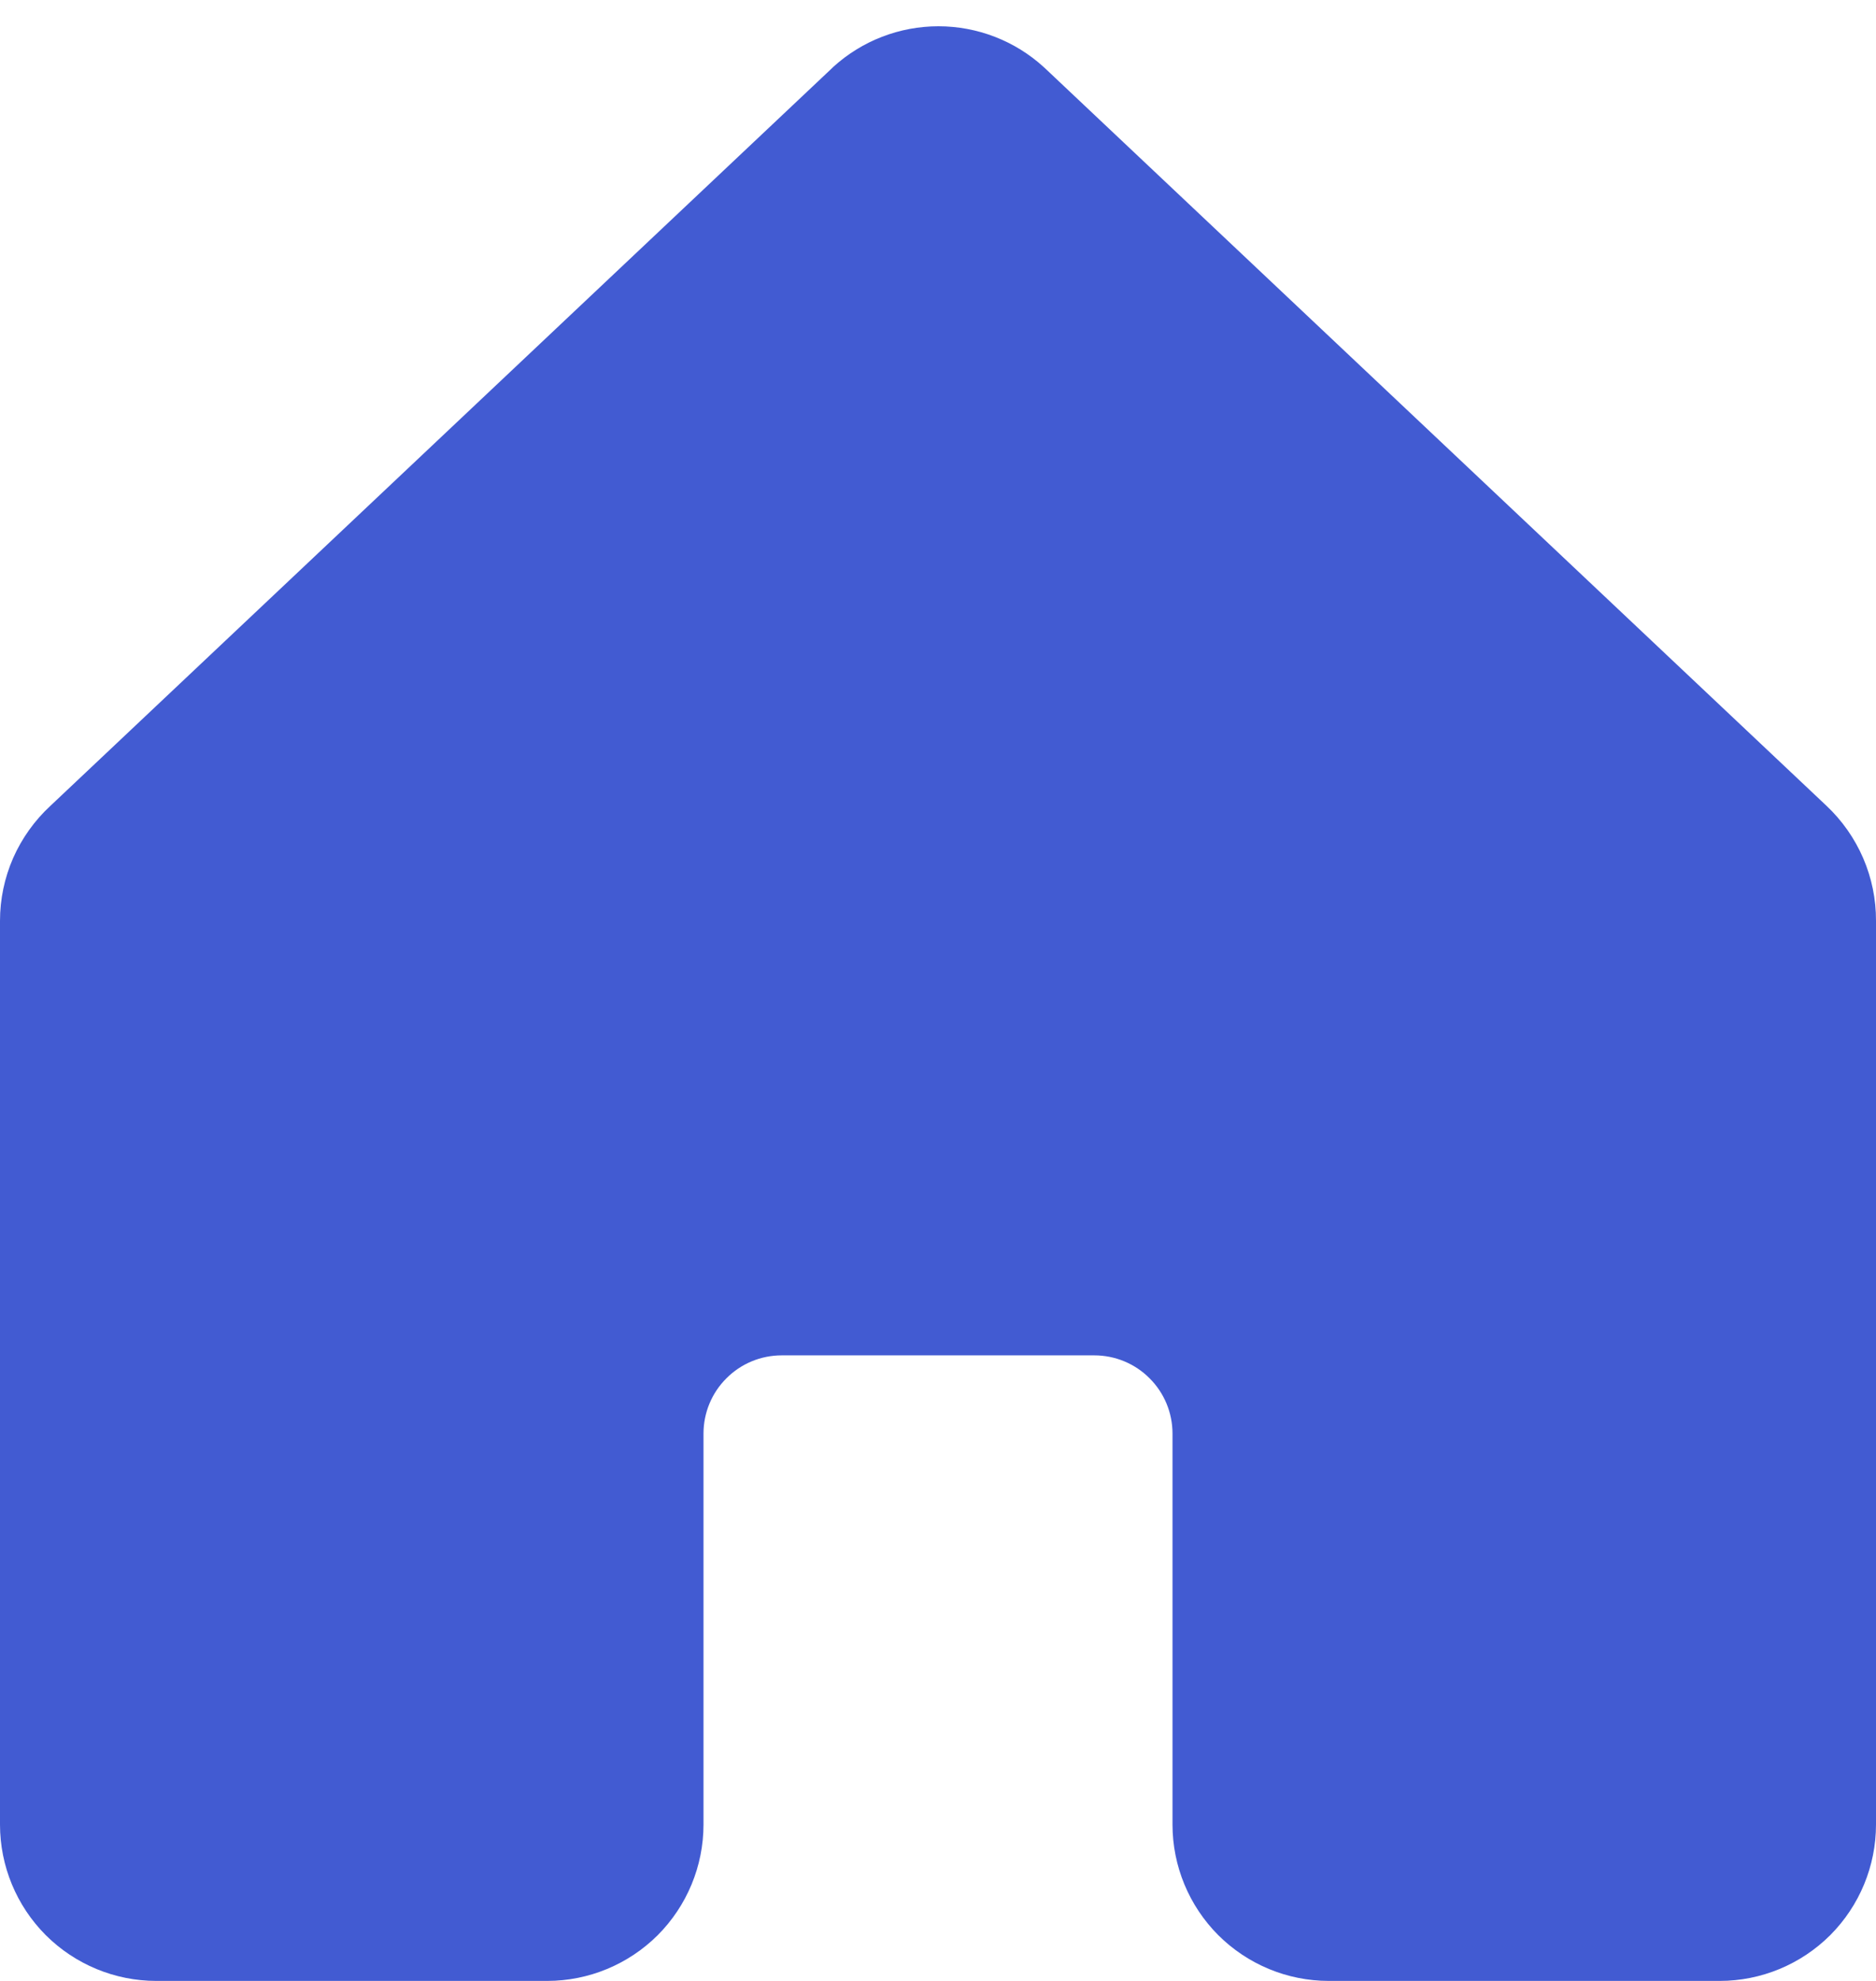 <svg width="18" height="19" viewBox="0 0 18 19" fill="none" xmlns="http://www.w3.org/2000/svg">
<path d="M18 8.833V17.5C18 17.898 17.842 18.279 17.561 18.561C17.279 18.842 16.898 19 16.5 19H12.75C12.352 19 11.971 18.842 11.689 18.561C11.408 18.279 11.25 17.898 11.25 17.5V13.75C11.25 13.551 11.171 13.36 11.03 13.22C10.89 13.079 10.699 13 10.5 13H7.5C7.301 13 7.11 13.079 6.97 13.22C6.829 13.36 6.75 13.551 6.75 13.75V17.5C6.75 17.898 6.592 18.279 6.311 18.561C6.029 18.842 5.648 19 5.25 19H1.5C1.102 19 0.721 18.842 0.439 18.561C0.158 18.279 1.73323e-08 17.898 1.73323e-08 17.5V8.833C-3.15402e-05 8.625 0.043 8.42 0.126 8.23C0.21 8.04 0.332 7.869 0.485 7.728L7.985 0.652L7.995 0.642C8.271 0.391 8.631 0.252 9.004 0.252C9.377 0.252 9.737 0.391 10.013 0.642C10.017 0.646 10.02 0.649 10.024 0.652L17.524 7.728C17.675 7.87 17.795 8.041 17.877 8.231C17.959 8.421 18.001 8.626 18 8.833Z" fill="#425BD2"/>
</svg>
